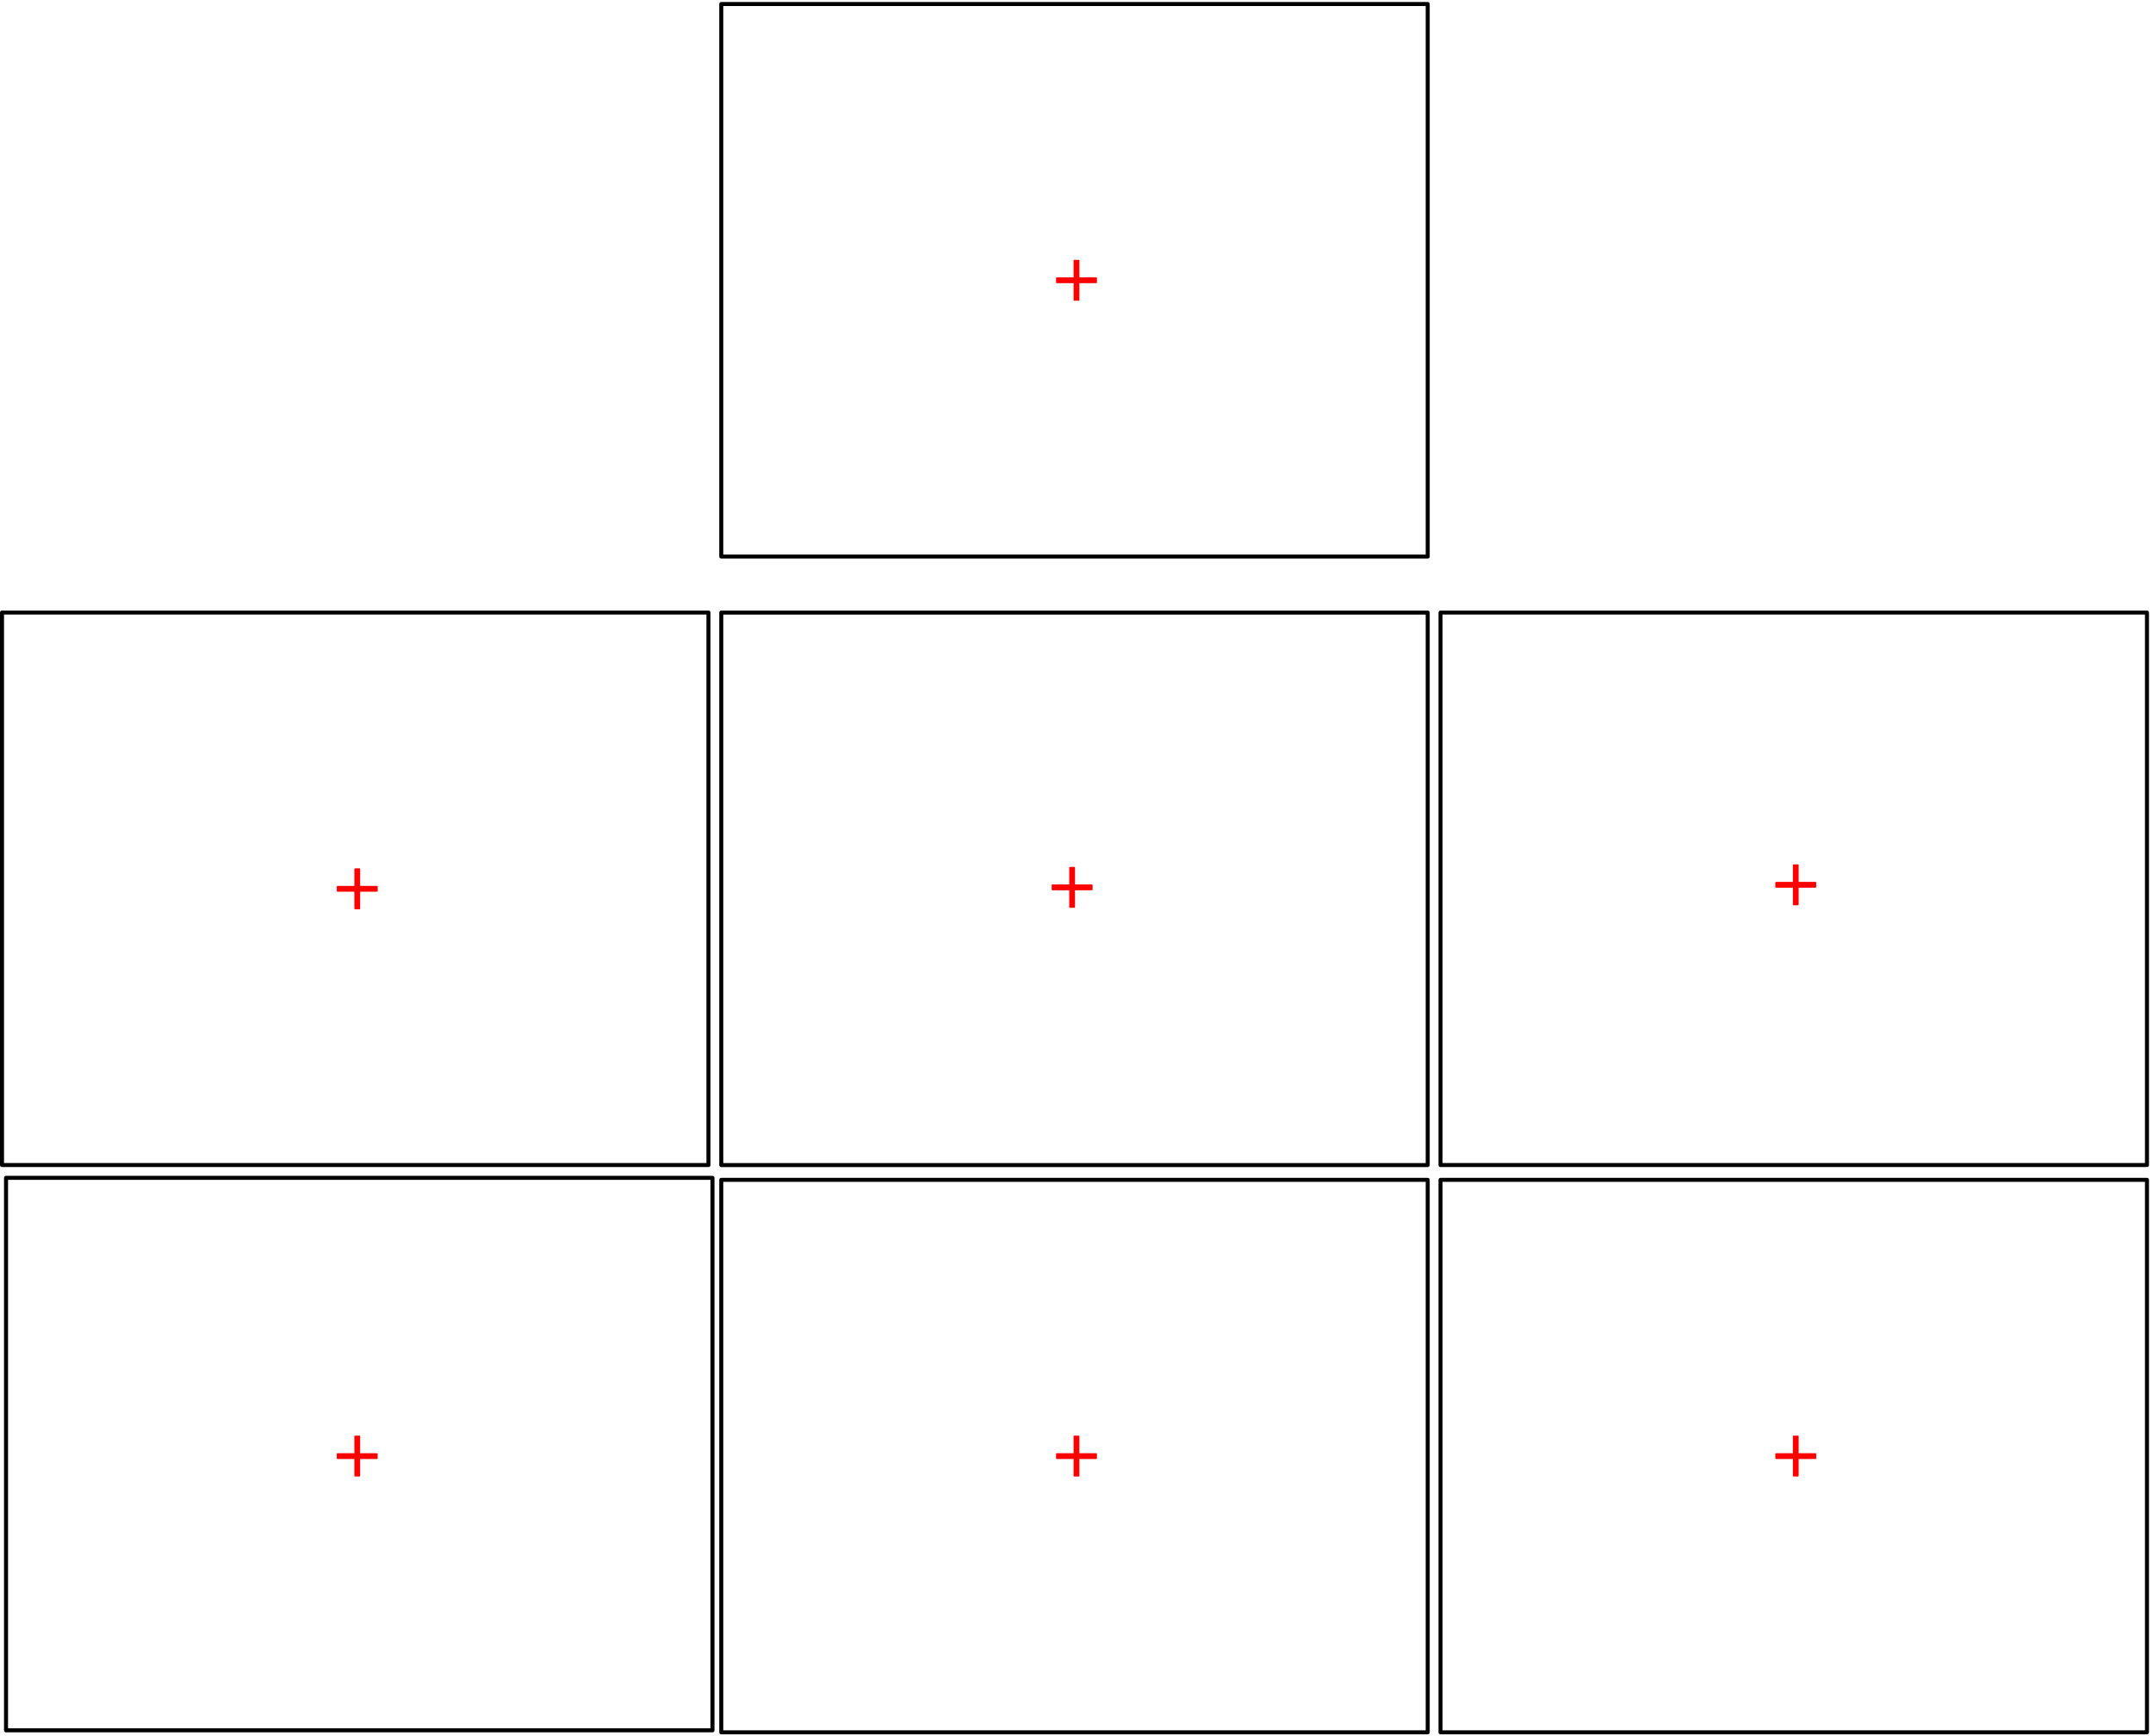 <?xml version="1.0" encoding="UTF-8" standalone="no"?>
<svg
   xmlns:dc="http://purl.org/dc/elements/1.1/"
   xmlns:cc="http://creativecommons.org/ns#"
   xmlns:rdf="http://www.w3.org/1999/02/22-rdf-syntax-ns#"
   xmlns:svg="http://www.w3.org/2000/svg"
   xmlns="http://www.w3.org/2000/svg"
   xmlns:xlink="http://www.w3.org/1999/xlink"
   xmlns:sodipodi="http://sodipodi.sourceforge.net/DTD/sodipodi-0.dtd"
   xmlns:inkscape="http://www.inkscape.org/namespaces/inkscape"
   width="624"
   height="503.299"
   viewBox="0 0 624 503.299"
   version="1.1"
   id="svg8"
   inkscape:version="1.0.2 (1.0.2+r75+1)"
   sodipodi:docname="mse_comparison_nocutout_with_target.svg">
  <defs
     id="defs2" />
  <sodipodi:namedview
     id="base"
     pagecolor="#ffffff"
     bordercolor="#666666"
     borderopacity="1.0"
     inkscape:pageopacity="0.0"
     inkscape:pageshadow="2"
     inkscape:zoom="2.6904116"
     inkscape:cx="269.47091"
     inkscape:cy="277.846"
     inkscape:document-units="px"
     inkscape:current-layer="layer1"
     showgrid="false"
     units="px"
     inkscape:window-width="3812"
     inkscape:window-height="2094"
     inkscape:window-x="1932"
     inkscape:window-y="50"
     inkscape:window-maximized="1"
     inkscape:document-rotation="0"
     fit-margin-top="0"
     fit-margin-left="0"
     fit-margin-right="0"
     fit-margin-bottom="0" />
  <g
     inkscape:label="Layer 1"
     inkscape:groupmode="layer"
     id="layer1"
     transform="translate(-55.892,165.142)">
    <g
       id="g34933"
       transform="translate(191.61,-200.898)">
      <rect
         style="fill:none;stroke:#000000;stroke-width:1.165;stroke-linejoin:round;stroke-miterlimit:4;stroke-dasharray:none"
         id="rect7-0-8"
         width="204.746"
         height="160.143"
         x="281.788"
         y="377.746" />
      <image
         xlink:href="IMAGE6"
         y="376.581"
         x="281.205"
         id="image1608-6-7"
         preserveAspectRatio="none"
         height="162.473"
         width="207.076" />
    </g>
    <g
       id="g34961"
       transform="translate(-16.852,-18)">
      <rect
         style="fill:none;stroke:#000000;stroke-width:1.165;stroke-linejoin:round;stroke-miterlimit:4;stroke-dasharray:none"
         id="rect7-0-9"
         width="204.746"
         height="160.143"
         x="281.788"
         y="194.849" />
      <image
         xlink:href="IMAGE4"
         y="193.683"
         x="281.205"
         id="image1608-6-1"
         preserveAspectRatio="none"
         height="162.473"
         width="207.076" />
    </g>
    <g
       id="g34905"
       transform="translate(416.924,-364.469)">
      <rect
         style="fill:none;stroke:#000000;stroke-width:1.165;stroke-linejoin:round;stroke-miterlimit:4;stroke-dasharray:none"
         id="rect7-0-3"
         width="204.746"
         height="160.143"
         x="56.474"
         y="376.884" />
      <image
         xlink:href="IMAGE5"
         y="375.719"
         x="55.892"
         id="image1608-6-6"
         preserveAspectRatio="none"
         height="162.473"
         width="207.076" />
    </g>
    <g
       id="g34824"
       transform="translate(208.462,-182.433)">
      <rect
         style="fill:none;stroke:#000000;stroke-width:1.165;stroke-linejoin:round;stroke-miterlimit:4;stroke-dasharray:none"
         id="rect7-0-7"
         width="204.746"
         height="160.143"
         x="56.474"
         y="194.849" />
      <image
         xlink:href="IMAGE3"
         y="193.683"
         x="55.892"
         id="image1608-6-5"
         preserveAspectRatio="none"
         height="162.473"
         width="207.076" />
    </g>
    <g
       id="g35017">
      <rect
         style="fill:none;stroke:#000000;stroke-width:1.165;stroke-linejoin:round;stroke-miterlimit:4;stroke-dasharray:none"
         id="rect7-0"
         width="204.746"
         height="160.143"
         x="56.474"
         y="12.415" />
      <image
         xlink:href="IMAGE1"
         y="11.25"
         x="55.892"
         id="image1608-6"
         preserveAspectRatio="none"
         height="162.473"
         width="207.076" />
    </g>
    <g
       id="g34989"
       transform="translate(-225.314,164.433)">
      <rect
         style="fill:none;stroke:#000000;stroke-width:1.165;stroke-linejoin:round;stroke-miterlimit:4;stroke-dasharray:none"
         id="rect7-0-6"
         width="204.746"
         height="160.143"
         x="282.953"
         y="11.833" />
      <image
         xlink:href="IMAGE2"
         width="207.076"
         height="162.473"
         preserveAspectRatio="none"
         id="image1608-6-75"
         x="281.205"
         y="11.25" />
    </g>
    <g
       id="g34933-3"
       transform="translate(-16.852,-541.723)">
      <rect
         style="fill:none;stroke:#000000;stroke-width:1.165;stroke-linejoin:round;stroke-miterlimit:4;stroke-dasharray:none"
         id="rect7-0-8-6"
         width="204.746"
         height="160.143"
         x="281.788"
         y="377.746" />
      <image
         xlink:href="IMAGE7"
         width="207.076"
         height="162.473"
         preserveAspectRatio="none"
         id="image1608-6-7-7"
         x="281.205"
         y="376.581" />
    </g>
    <g
       id="g18723"
       transform="translate(170.338,9.459)">
      <rect
         style="fill:#ff0000;stroke:#ff0000;stroke-width:0.386;stroke-linejoin:round"
         id="rect18630"
         width="1.29"
         height="11.464"
         x="196.909"
         y="-99.096" />
      <rect
         style="fill:#ff0000;stroke:#ff0000;stroke-width:0.386;stroke-linejoin:round"
         id="rect18630-3"
         width="1.29"
         height="11.464"
         x="-94.009"
         y="-203.286"
         transform="rotate(90)" />
    </g>
    <g
       id="g18723-6"
       transform="translate(-38.124,185.851)">
      <rect
         style="fill:#ff0000;stroke:#ff0000;stroke-width:0.386;stroke-linejoin:round"
         id="rect18630-7"
         width="1.29"
         height="11.464"
         x="196.909"
         y="-99.096" />
      <rect
         style="fill:#ff0000;stroke:#ff0000;stroke-width:0.386;stroke-linejoin:round"
         id="rect18630-3-5"
         width="1.29"
         height="11.464"
         x="-94.009"
         y="-203.286"
         transform="rotate(90)" />
    </g>
    <g
       id="g18723-3"
       transform="translate(-38.124,350.284)">
      <rect
         style="fill:#ff0000;stroke:#ff0000;stroke-width:0.386;stroke-linejoin:round"
         id="rect18630-5"
         width="1.29"
         height="11.464"
         x="196.909"
         y="-99.096" />
      <rect
         style="fill:#ff0000;stroke:#ff0000;stroke-width:0.386;stroke-linejoin:round"
         id="rect18630-3-6"
         width="1.29"
         height="11.464"
         x="-94.009"
         y="-203.286"
         transform="rotate(90)" />
    </g>
    <g
       id="g18723-2"
       transform="translate(169.071,185.432)">
      <rect
         style="fill:#ff0000;stroke:#ff0000;stroke-width:0.386;stroke-linejoin:round"
         id="rect18630-9"
         width="1.29"
         height="11.464"
         x="196.909"
         y="-99.096" />
      <rect
         style="fill:#ff0000;stroke:#ff0000;stroke-width:0.386;stroke-linejoin:round"
         id="rect18630-3-1"
         width="1.29"
         height="11.464"
         x="-94.009"
         y="-203.286"
         transform="rotate(90)" />
    </g>
    <g
       id="g18723-27"
       transform="translate(170.338,350.284)">
      <rect
         style="fill:#ff0000;stroke:#ff0000;stroke-width:0.386;stroke-linejoin:round"
         id="rect18630-0"
         width="1.29"
         height="11.464"
         x="196.909"
         y="-99.096" />
      <rect
         style="fill:#ff0000;stroke:#ff0000;stroke-width:0.386;stroke-linejoin:round"
         id="rect18630-3-9"
         width="1.29"
         height="11.464"
         x="-94.009"
         y="-203.286"
         transform="rotate(90)" />
    </g>
    <g
       id="g18723-36"
       transform="translate(378.8,350.284)">
      <rect
         style="fill:#ff0000;stroke:#ff0000;stroke-width:0.386;stroke-linejoin:round"
         id="rect18630-06"
         width="1.29"
         height="11.464"
         x="196.909"
         y="-99.096" />
      <rect
         style="fill:#ff0000;stroke:#ff0000;stroke-width:0.386;stroke-linejoin:round"
         id="rect18630-3-2"
         width="1.29"
         height="11.464"
         x="-94.009"
         y="-203.286"
         transform="rotate(90)" />
    </g>
    <g
       id="g18723-61"
       transform="translate(378.8,184.688)">
      <rect
         style="fill:#ff0000;stroke:#ff0000;stroke-width:0.386;stroke-linejoin:round"
         id="rect18630-8"
         width="1.29"
         height="11.464"
         x="196.909"
         y="-99.096" />
      <rect
         style="fill:#ff0000;stroke:#ff0000;stroke-width:0.386;stroke-linejoin:round"
         id="rect18630-3-7"
         width="1.29"
         height="11.464"
         x="-94.009"
         y="-203.286"
         transform="rotate(90)" />
    </g>
  </g>
</svg>
